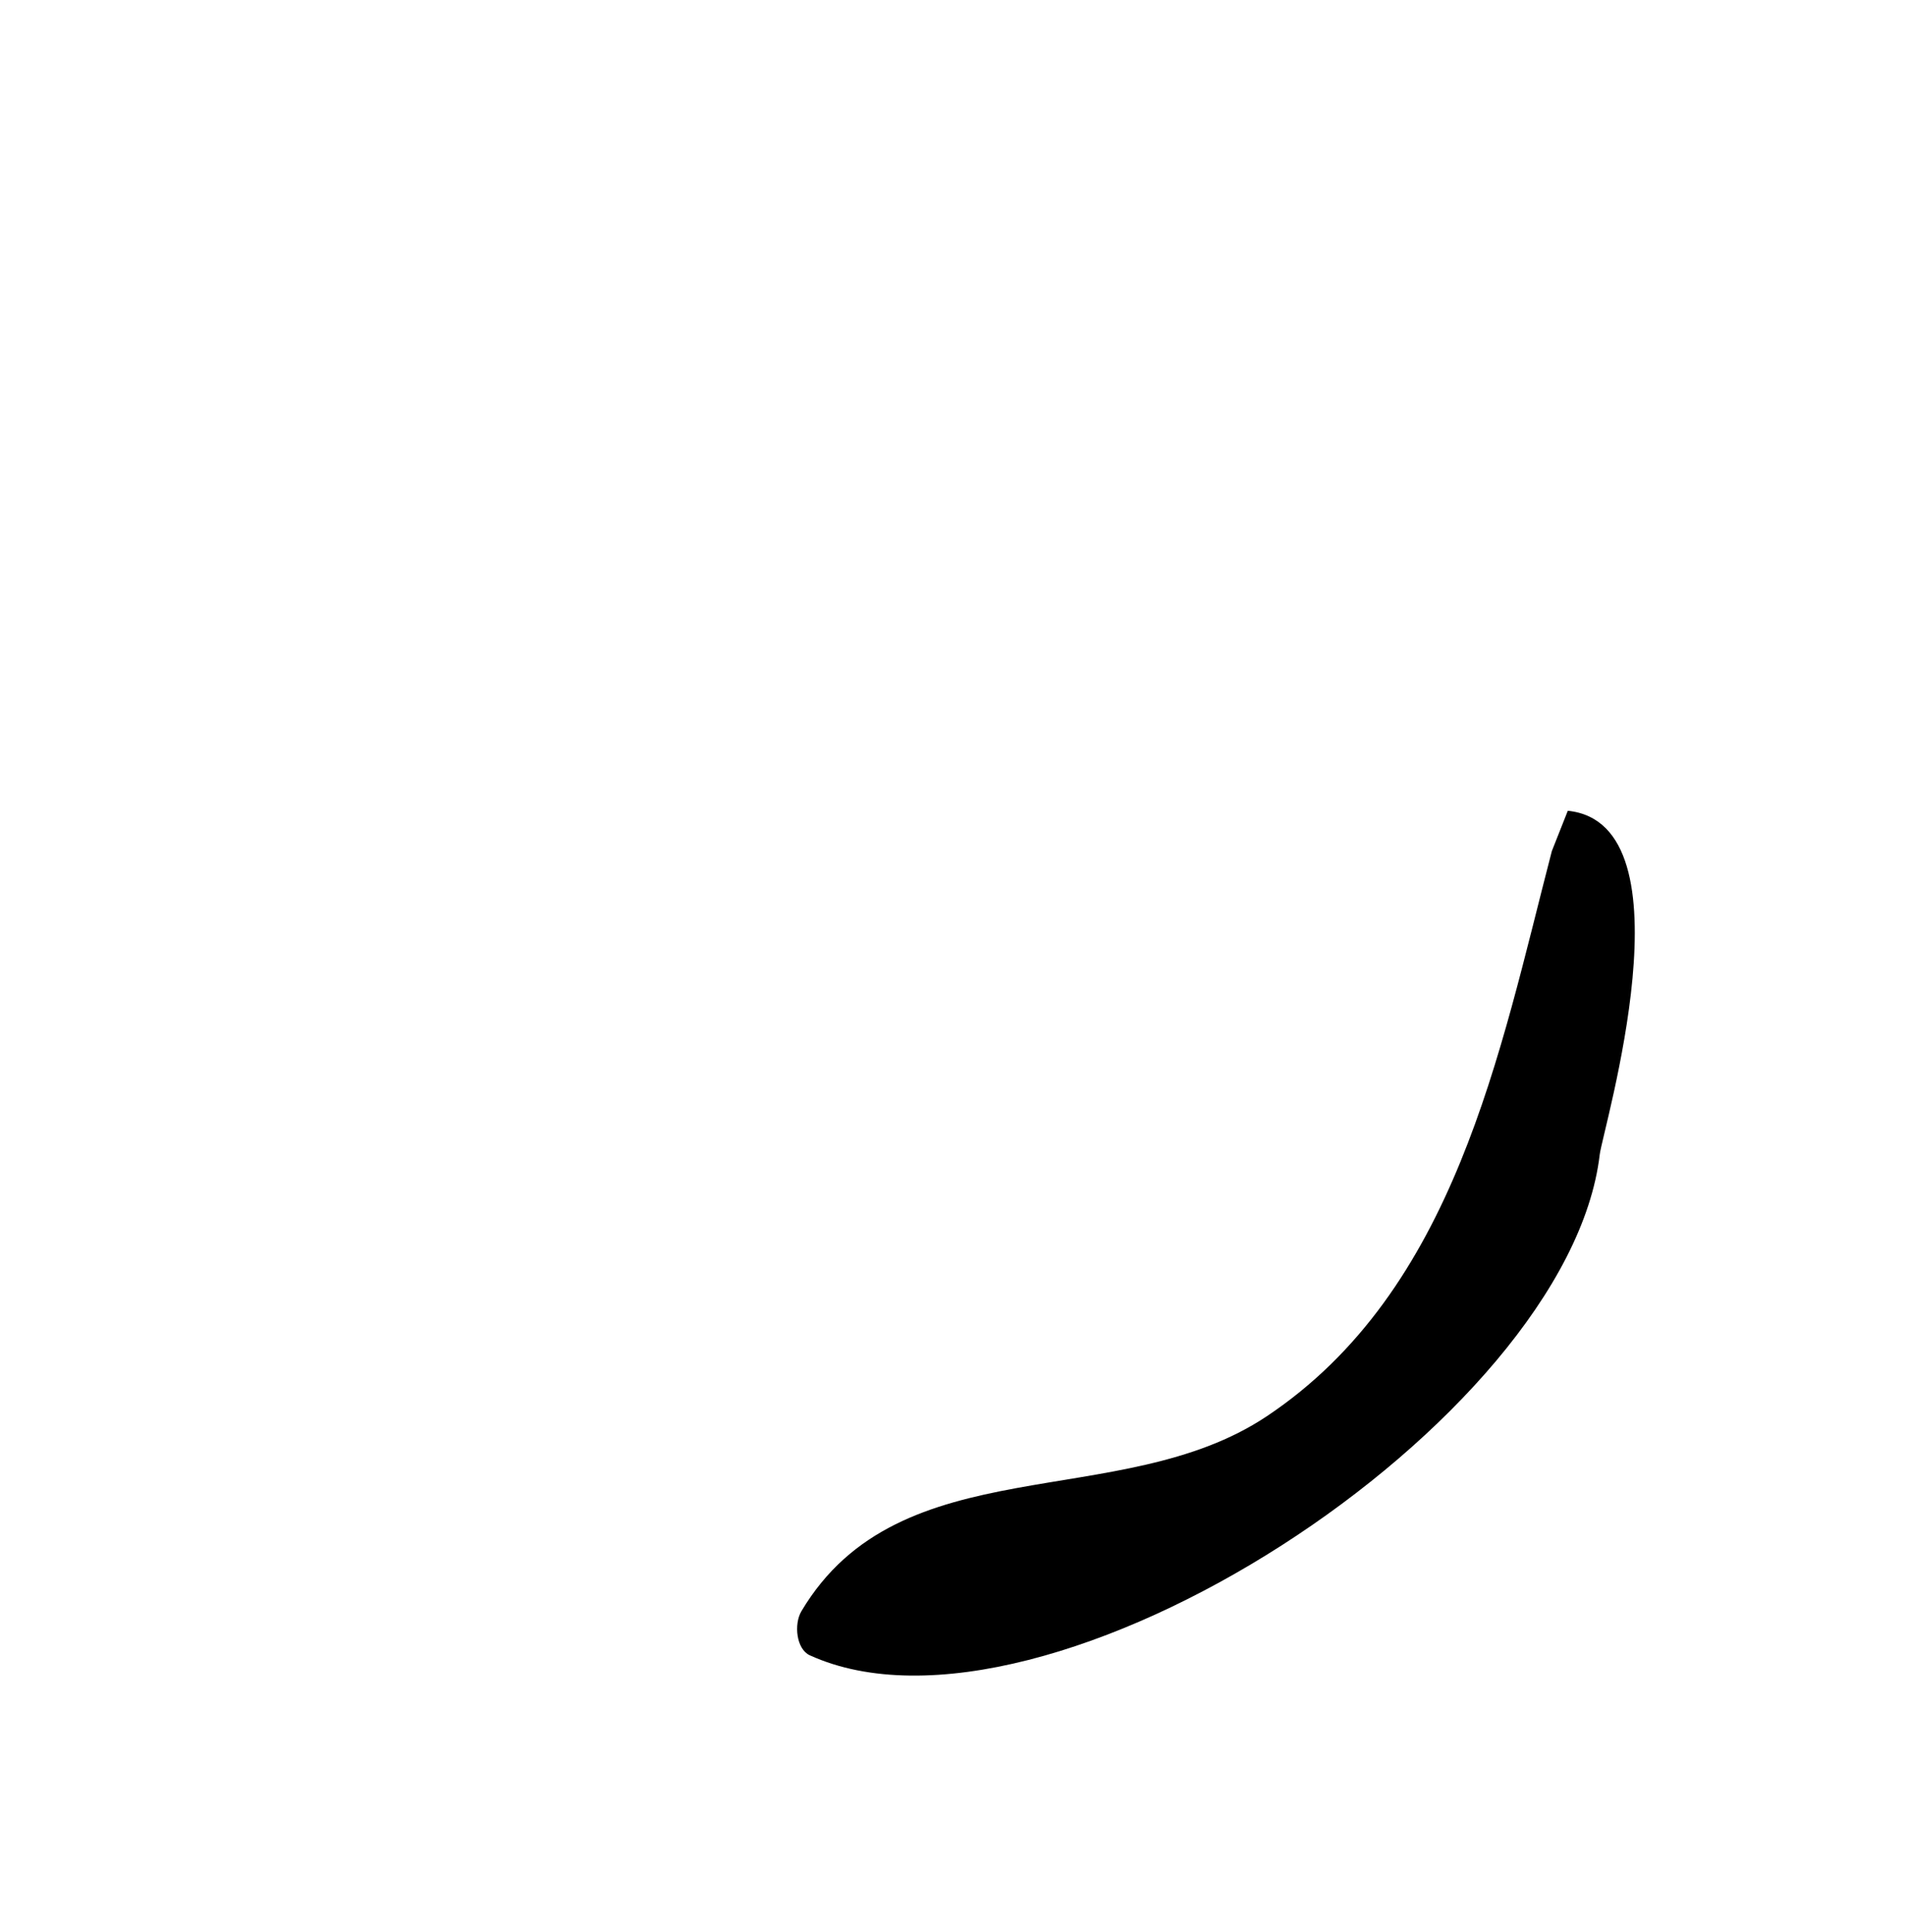<?xml version="1.0" encoding="UTF-8"?>
<svg width="141px" height="143px" viewBox="0 0 141 143" version="1.1" xmlns="http://www.w3.org/2000/svg" xmlns:xlink="http://www.w3.org/1999/xlink">
    <!-- Generator: Sketch 53.2 (72643) - https://sketchapp.com -->
    <title>Artboard</title>
    <desc>Created with Sketch.</desc>
    <defs>
        <path d="M115.861,62.982 C111.987,77.872 108.714,95.506 94.749,104.816 C83.917,112.038 67.618,106.955 60.317,119.234 C59.751,120.186 59.933,122.04 60.94,122.498 C78.405,130.442 117.085,105.236 119.406,85.434 C119.617,83.635 126.45,60.955 117.042,60 L115.861,62.982 Z" id="path-1"></path>
        <filter x="-21.8%" y="-19.5%" width="140.3%" height="139.1%" filterUnits="objectBoundingBox" id="filter-2">
            <feOffset dx="-1" dy="0" in="SourceAlpha" result="shadowOffsetOuter1"></feOffset>
            <feGaussianBlur stdDeviation="4" in="shadowOffsetOuter1" result="shadowBlurOuter1"></feGaussianBlur>
            <feColorMatrix values="0 0 0 0 1   0 0 0 0 1   0 0 0 0 1  0 0 0 0.9 0" type="matrix" in="shadowBlurOuter1"></feColorMatrix>
        </filter>
    </defs>
    <g id="Artboard" stroke="none" stroke-width="1" fill="none" fill-rule="evenodd">
        <path d="M12.932,97.852 C-7.928,64.13 19.546,1.974 78.482,8.472 C90.654,9.814 105.631,13.842 115.022,22.206 C143.37,47.457 136.414,102.453 106.606,124.216 C78.5,144.735 33.791,131.573 12.932,97.852 Z" id="Path-2" stroke="#FFFFFF"></path>
        <path d="M29.512,34.027 C33.575,30.831 36.359,22.465 46.714,18.685 C49.801,17.558 56.796,17.894 59.196,19.166 C61.596,20.438 62.544,21.815 61.694,24.208 C60.844,26.601 59.927,26.194 53.166,28.321 C46.404,30.448 40.97,33.406 37.601,35.695 C34.231,37.983 30.151,50.007 26.708,47.71 C23.265,45.412 25.449,37.224 29.512,34.027 Z" id="Path-3" fill="#FFFFFF"></path>
        <path d="M14,61.737 C14,59.406 15.594,56.412 16.165,53.077 C17.151,47.32 23.28,47.811 24.743,53.599 C26.451,60.355 19.167,67.759 16.666,66.937 C14.165,66.116 14,64.068 14,61.737 Z" id="Path-4" fill="#FFFFFF"></path>
        <g id="Path-5" fill="black" fill-opacity="1">
            <use filter="url(#filter-2)" xlink:href="#path-1"></use>
        </g>
    </g>
</svg>